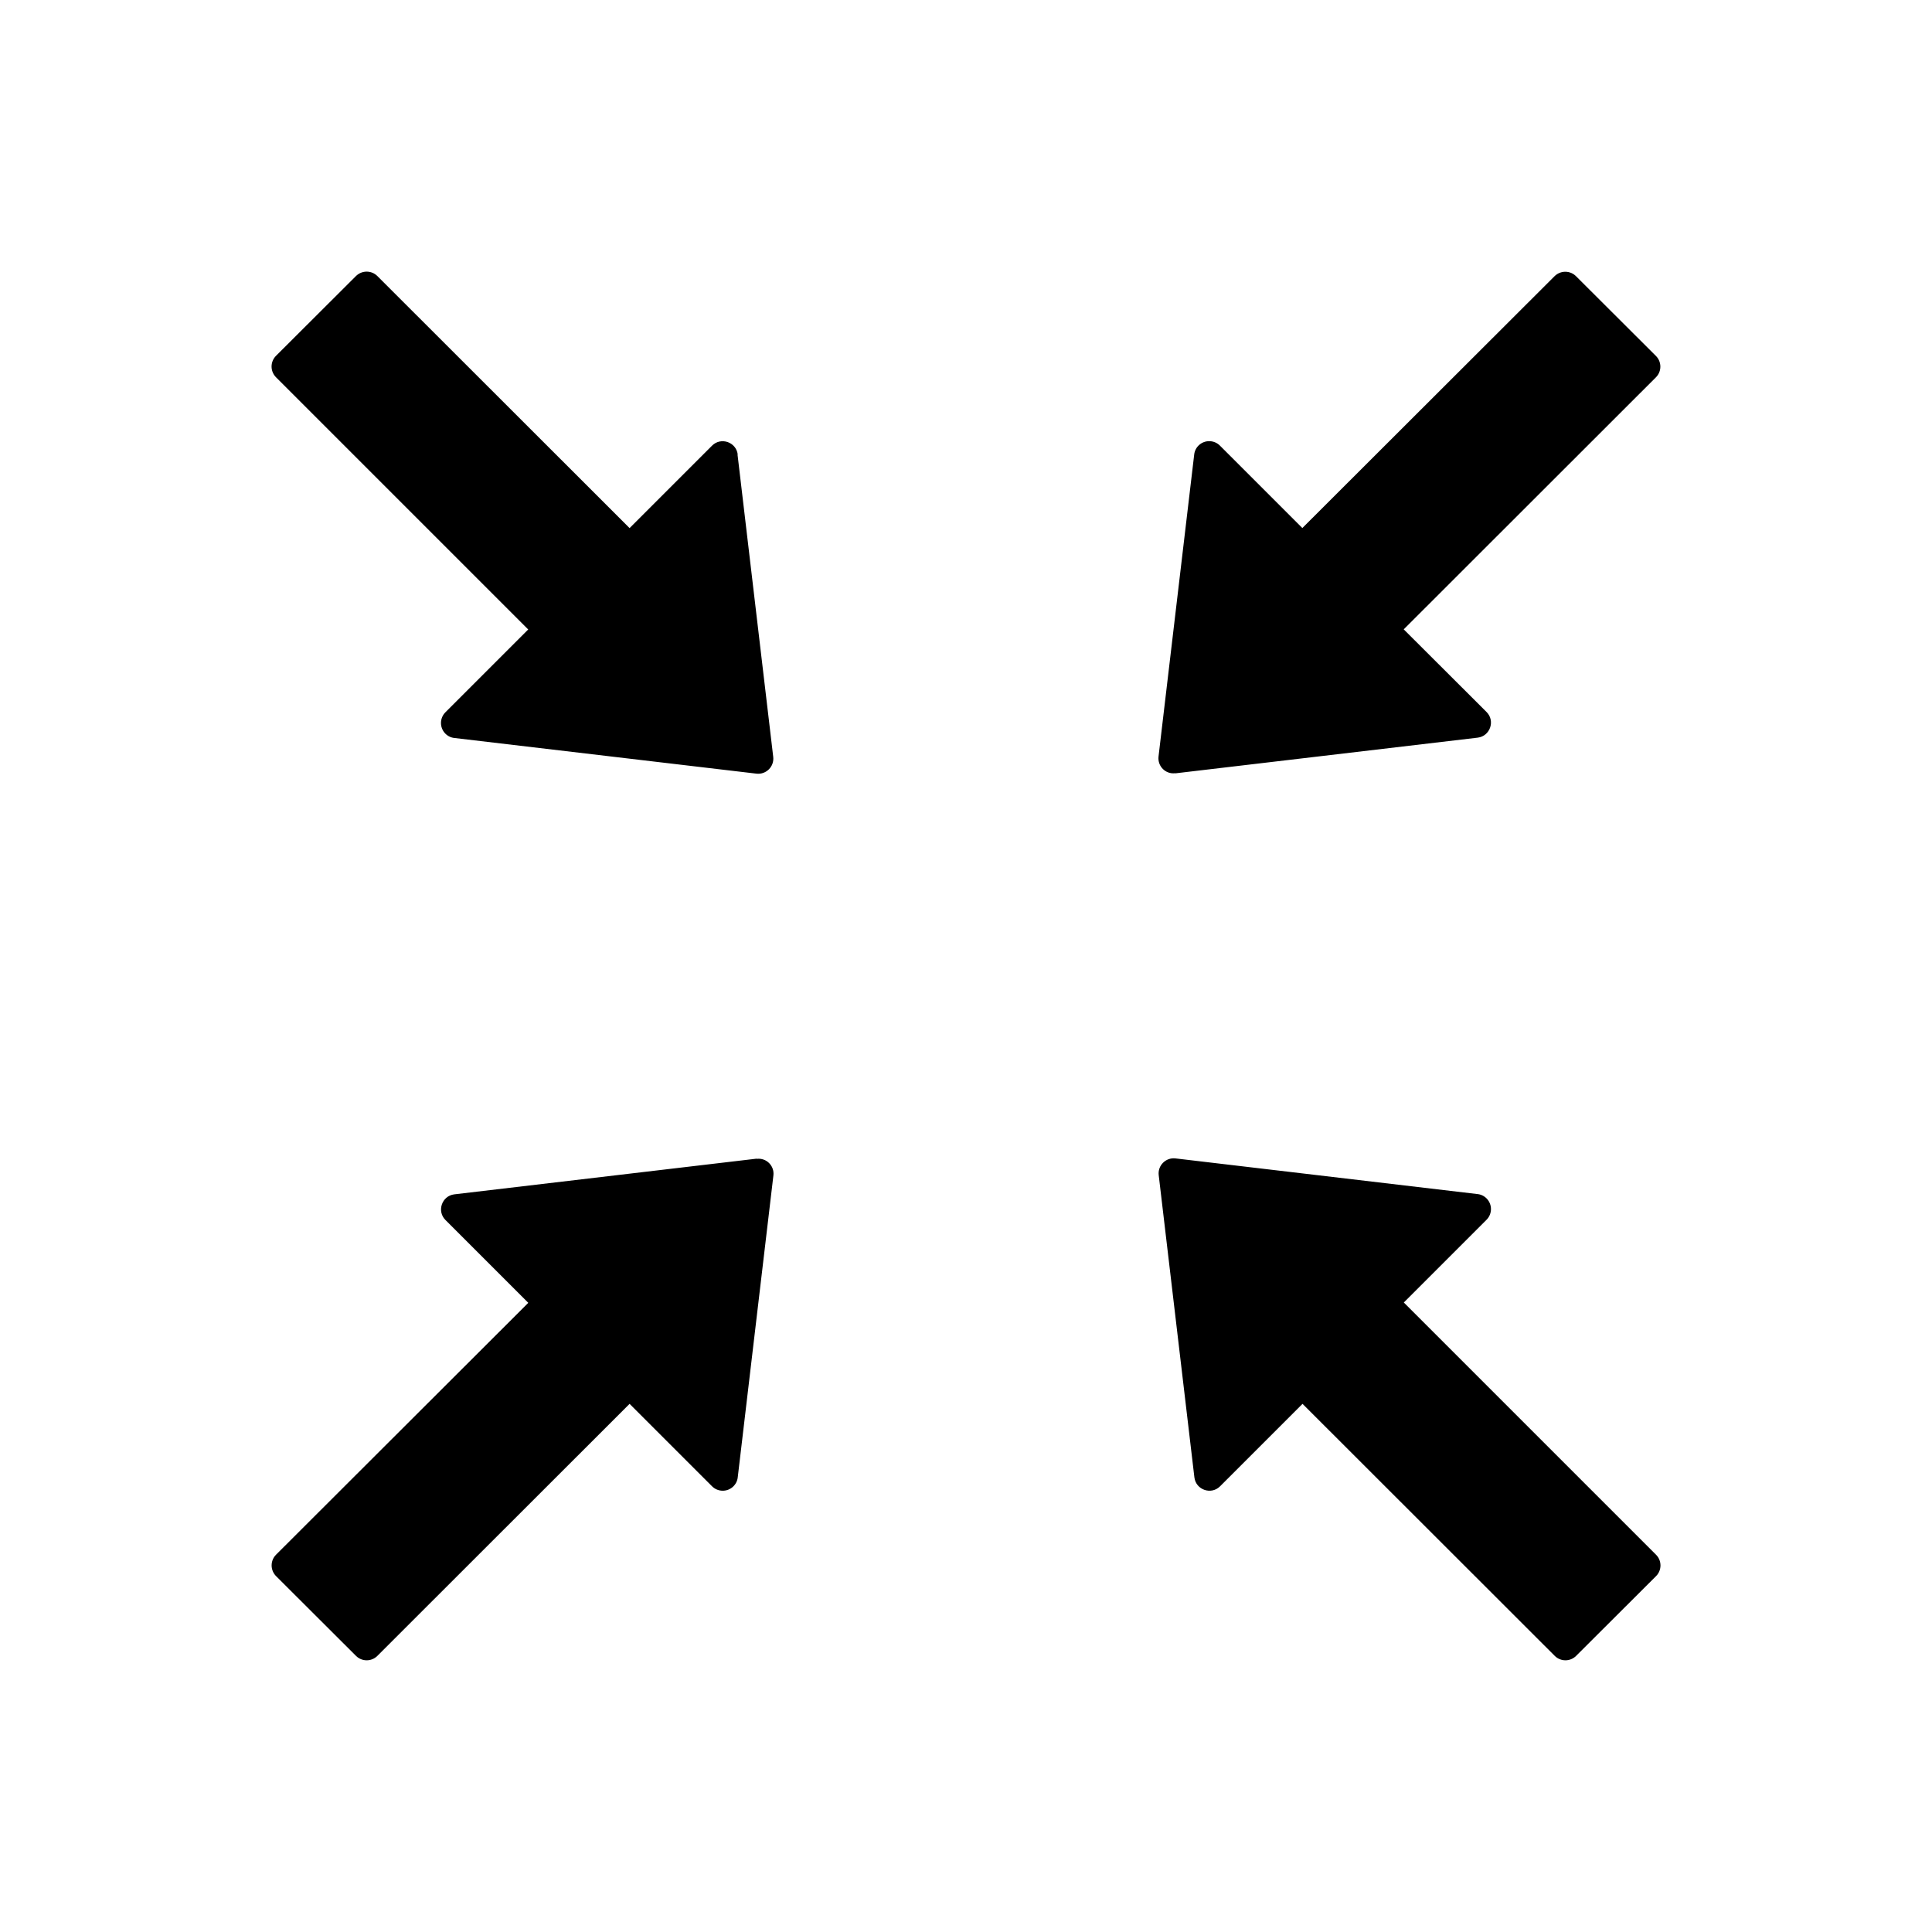 <svg version="1.1" xmlns="http://www.w3.org/2000/svg" width="32" height="32" viewBox="0 0 32 32">
<path fill="currentColor" d="M12.219 7.528c-0.025-0.206-0.278-0.294-0.425-0.147l-1.366 1.366-4.178-4.175c-0.045-0.045-0.108-0.073-0.177-0.073s-0.131 0.028-0.177 0.073l0-0-1.325 1.322c-0.045 0.045-0.073 0.108-0.073 0.177s0.028 0.131 0.073 0.177l4.178 4.178-1.372 1.372c-0.045 0.045-0.073 0.108-0.073 0.177 0 0.127 0.095 0.233 0.218 0.248l0.001 0 5.006 0.591c0.159 0.019 0.297-0.116 0.278-0.278l-0.591-5.006zM12.534 19.191l-5.009 0.591c-0.206 0.025-0.294 0.278-0.147 0.425l1.372 1.372-4.178 4.172c-0.045 0.045-0.073 0.108-0.073 0.177s0.028 0.131 0.073 0.177l-0-0 1.325 1.322c0.097 0.097 0.256 0.097 0.353 0l4.178-4.175 1.366 1.366c0.045 0.045 0.108 0.073 0.177 0.073 0.127 0 0.233-0.095 0.248-0.218l0-0.001 0.591-5.003c0.019-0.159-0.116-0.294-0.275-0.275zM19.466 12.809l5.009-0.591c0.206-0.025 0.294-0.278 0.147-0.425l-1.372-1.369 4.178-4.175c0.097-0.097 0.097-0.256 0-0.353l-1.325-1.322c-0.045-0.045-0.108-0.073-0.177-0.073s-0.131 0.028-0.177 0.073l0-0-4.178 4.172-1.366-1.366c-0.045-0.045-0.108-0.073-0.177-0.073-0.127 0-0.233 0.095-0.248 0.218l-0 0.001-0.591 5.003c-0.019 0.162 0.116 0.297 0.275 0.278zM23.25 21.575l1.372-1.372c0.045-0.045 0.073-0.108 0.073-0.177 0-0.127-0.095-0.233-0.218-0.248l-0.001-0-5.006-0.591c-0.159-0.019-0.297 0.116-0.278 0.278l0.591 5.006c0.025 0.206 0.278 0.294 0.425 0.147l1.366-1.366 4.178 4.175c0.097 0.097 0.256 0.097 0.353 0l1.325-1.322c0.097-0.097 0.097-0.256 0-0.353l-4.178-4.178z"/>
</svg>
